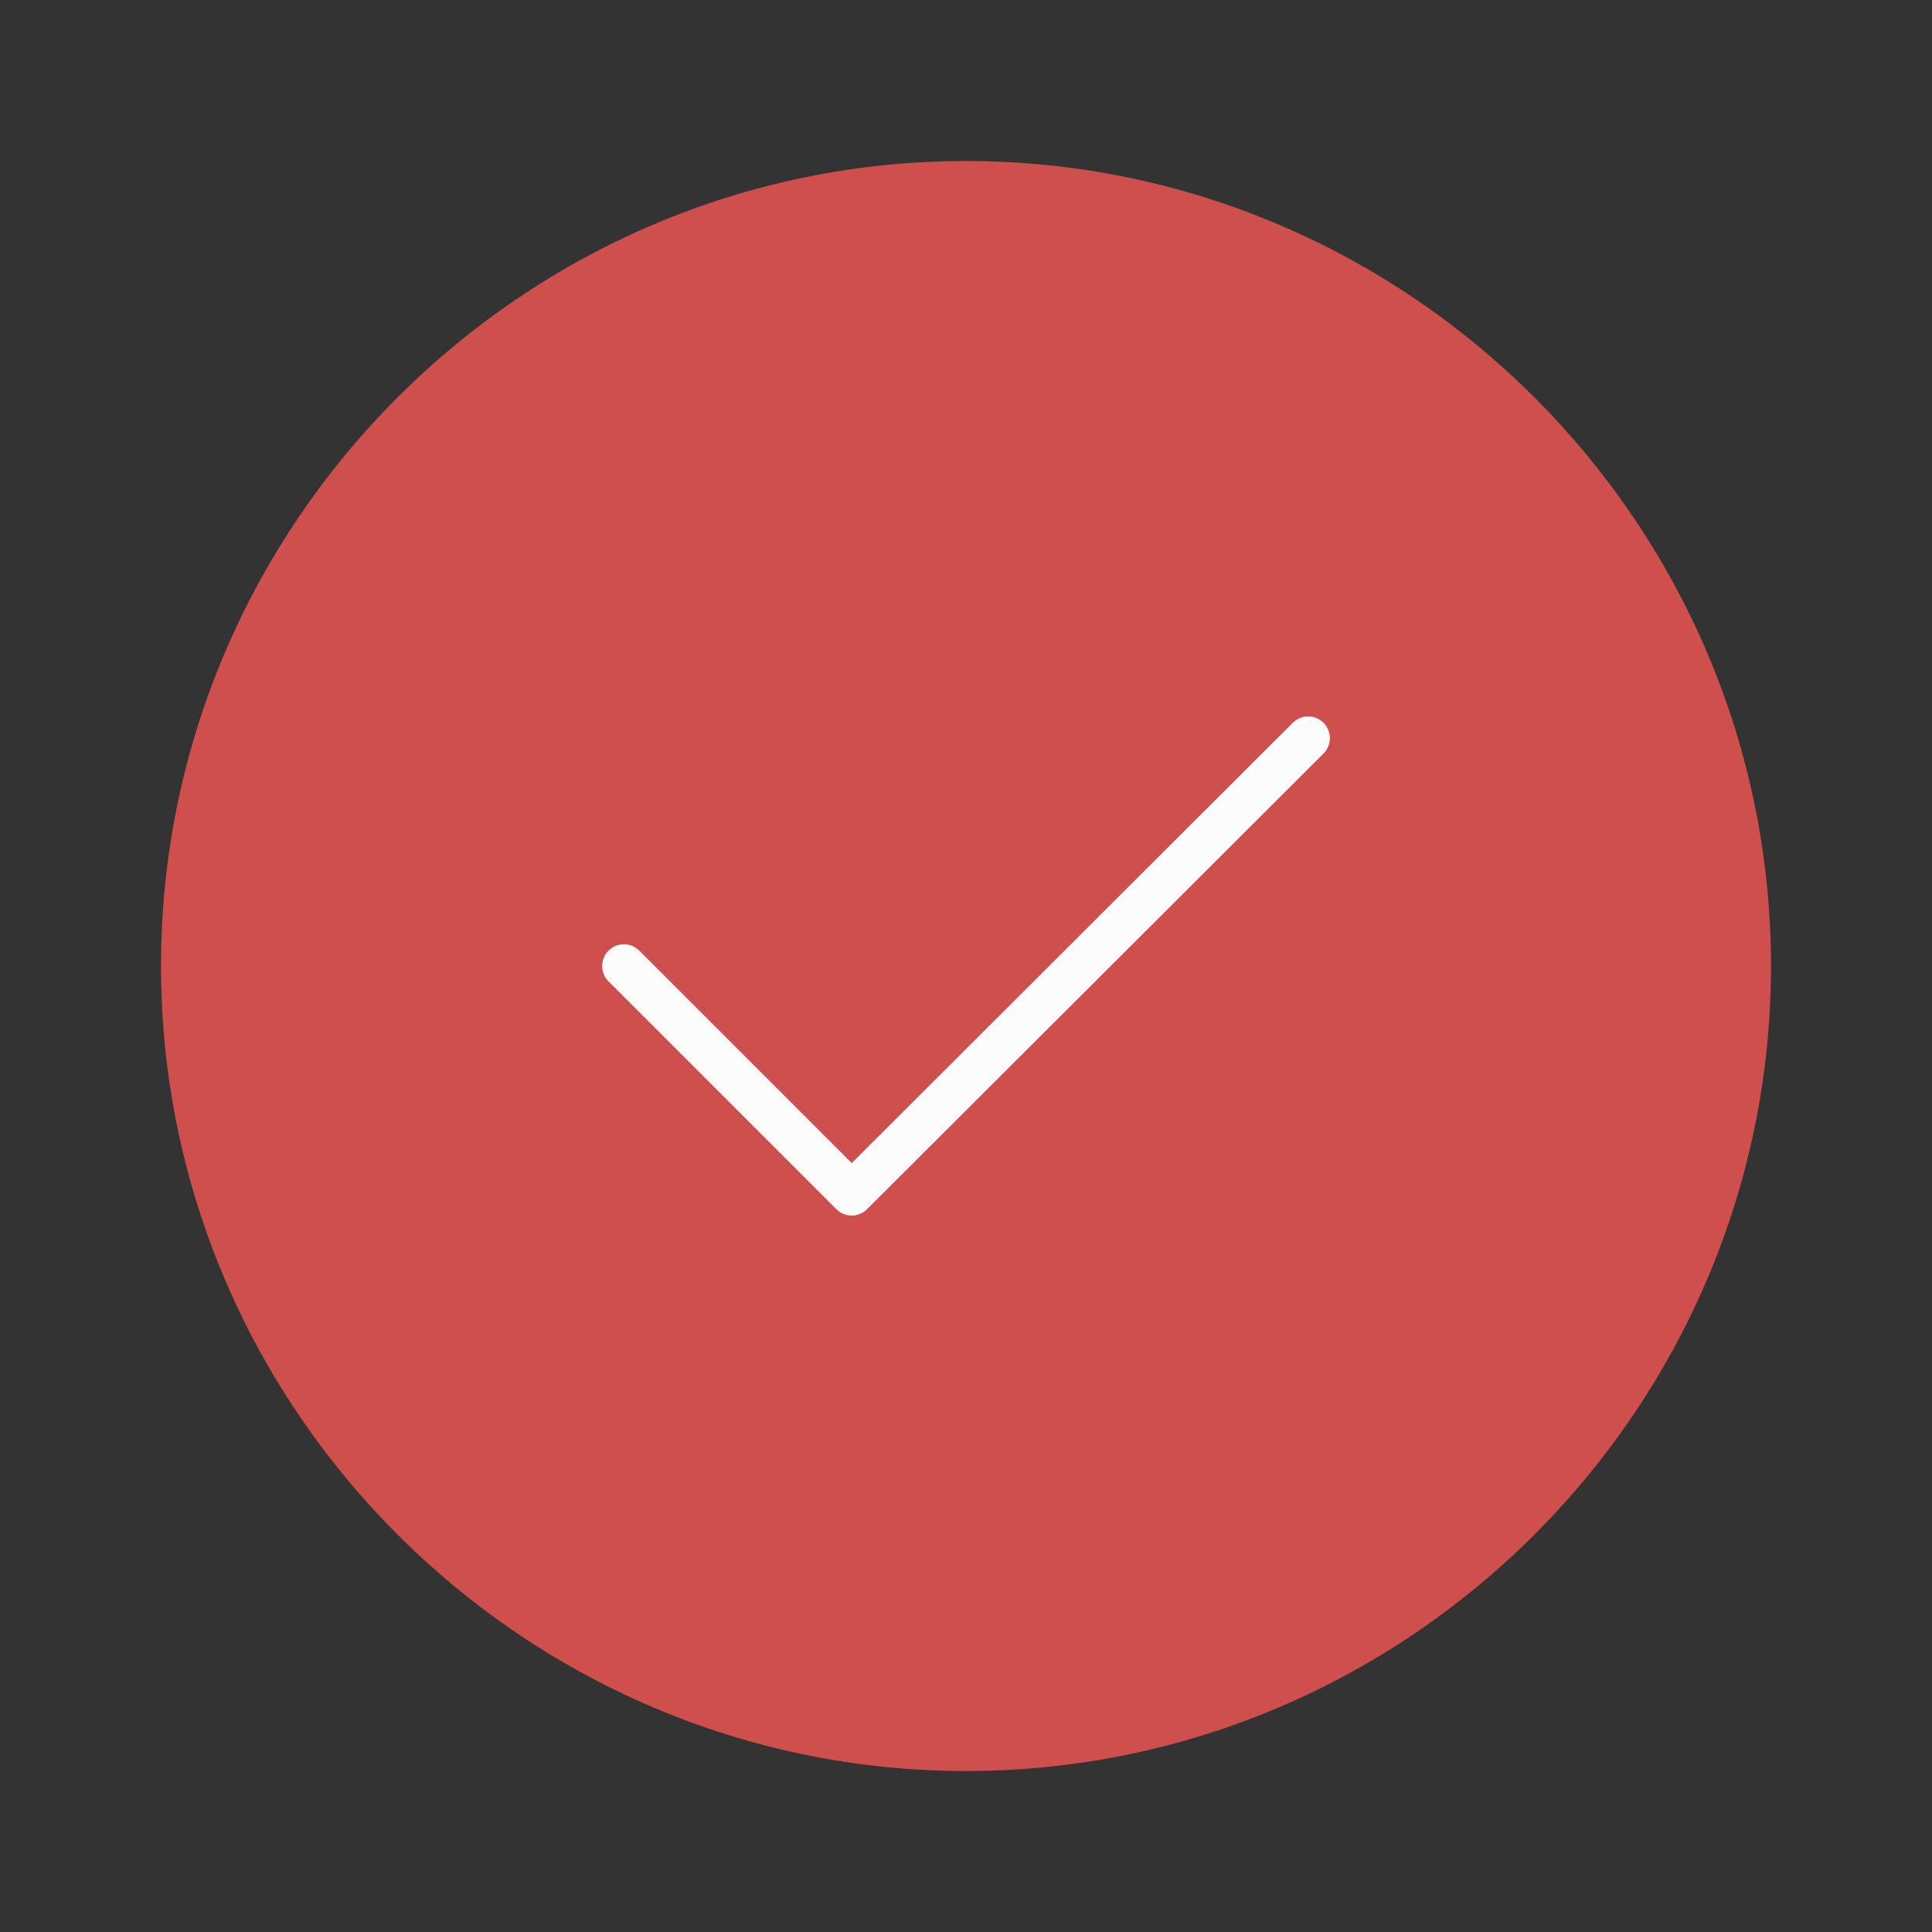 <svg width="80" height="80" viewBox="0 0 80 80" fill="none" xmlns="http://www.w3.org/2000/svg">
<rect x="0" y="0" width="80" height="80" fill="#333333" stroke="none"/>
<path d="M40 73.334C58.333 73.334 73.333 58.334 73.333 40C73.333 21.667 58.333 6.667 40 6.667C21.666 6.667 6.667 21.667 6.667 40C6.667 58.334 21.666 73.334 40 73.334Z" fill="#CF4F4C"/>
<path d="M25.834 40L35.267 49.433L54.167 30.566" fill="#CF4F4C"/>
<path d="M25.834 40L35.267 49.433L54.167 30.566" stroke="#FCFCFD" stroke-width="1.8" stroke-linecap="round" stroke-linejoin="round"/>
</svg>
